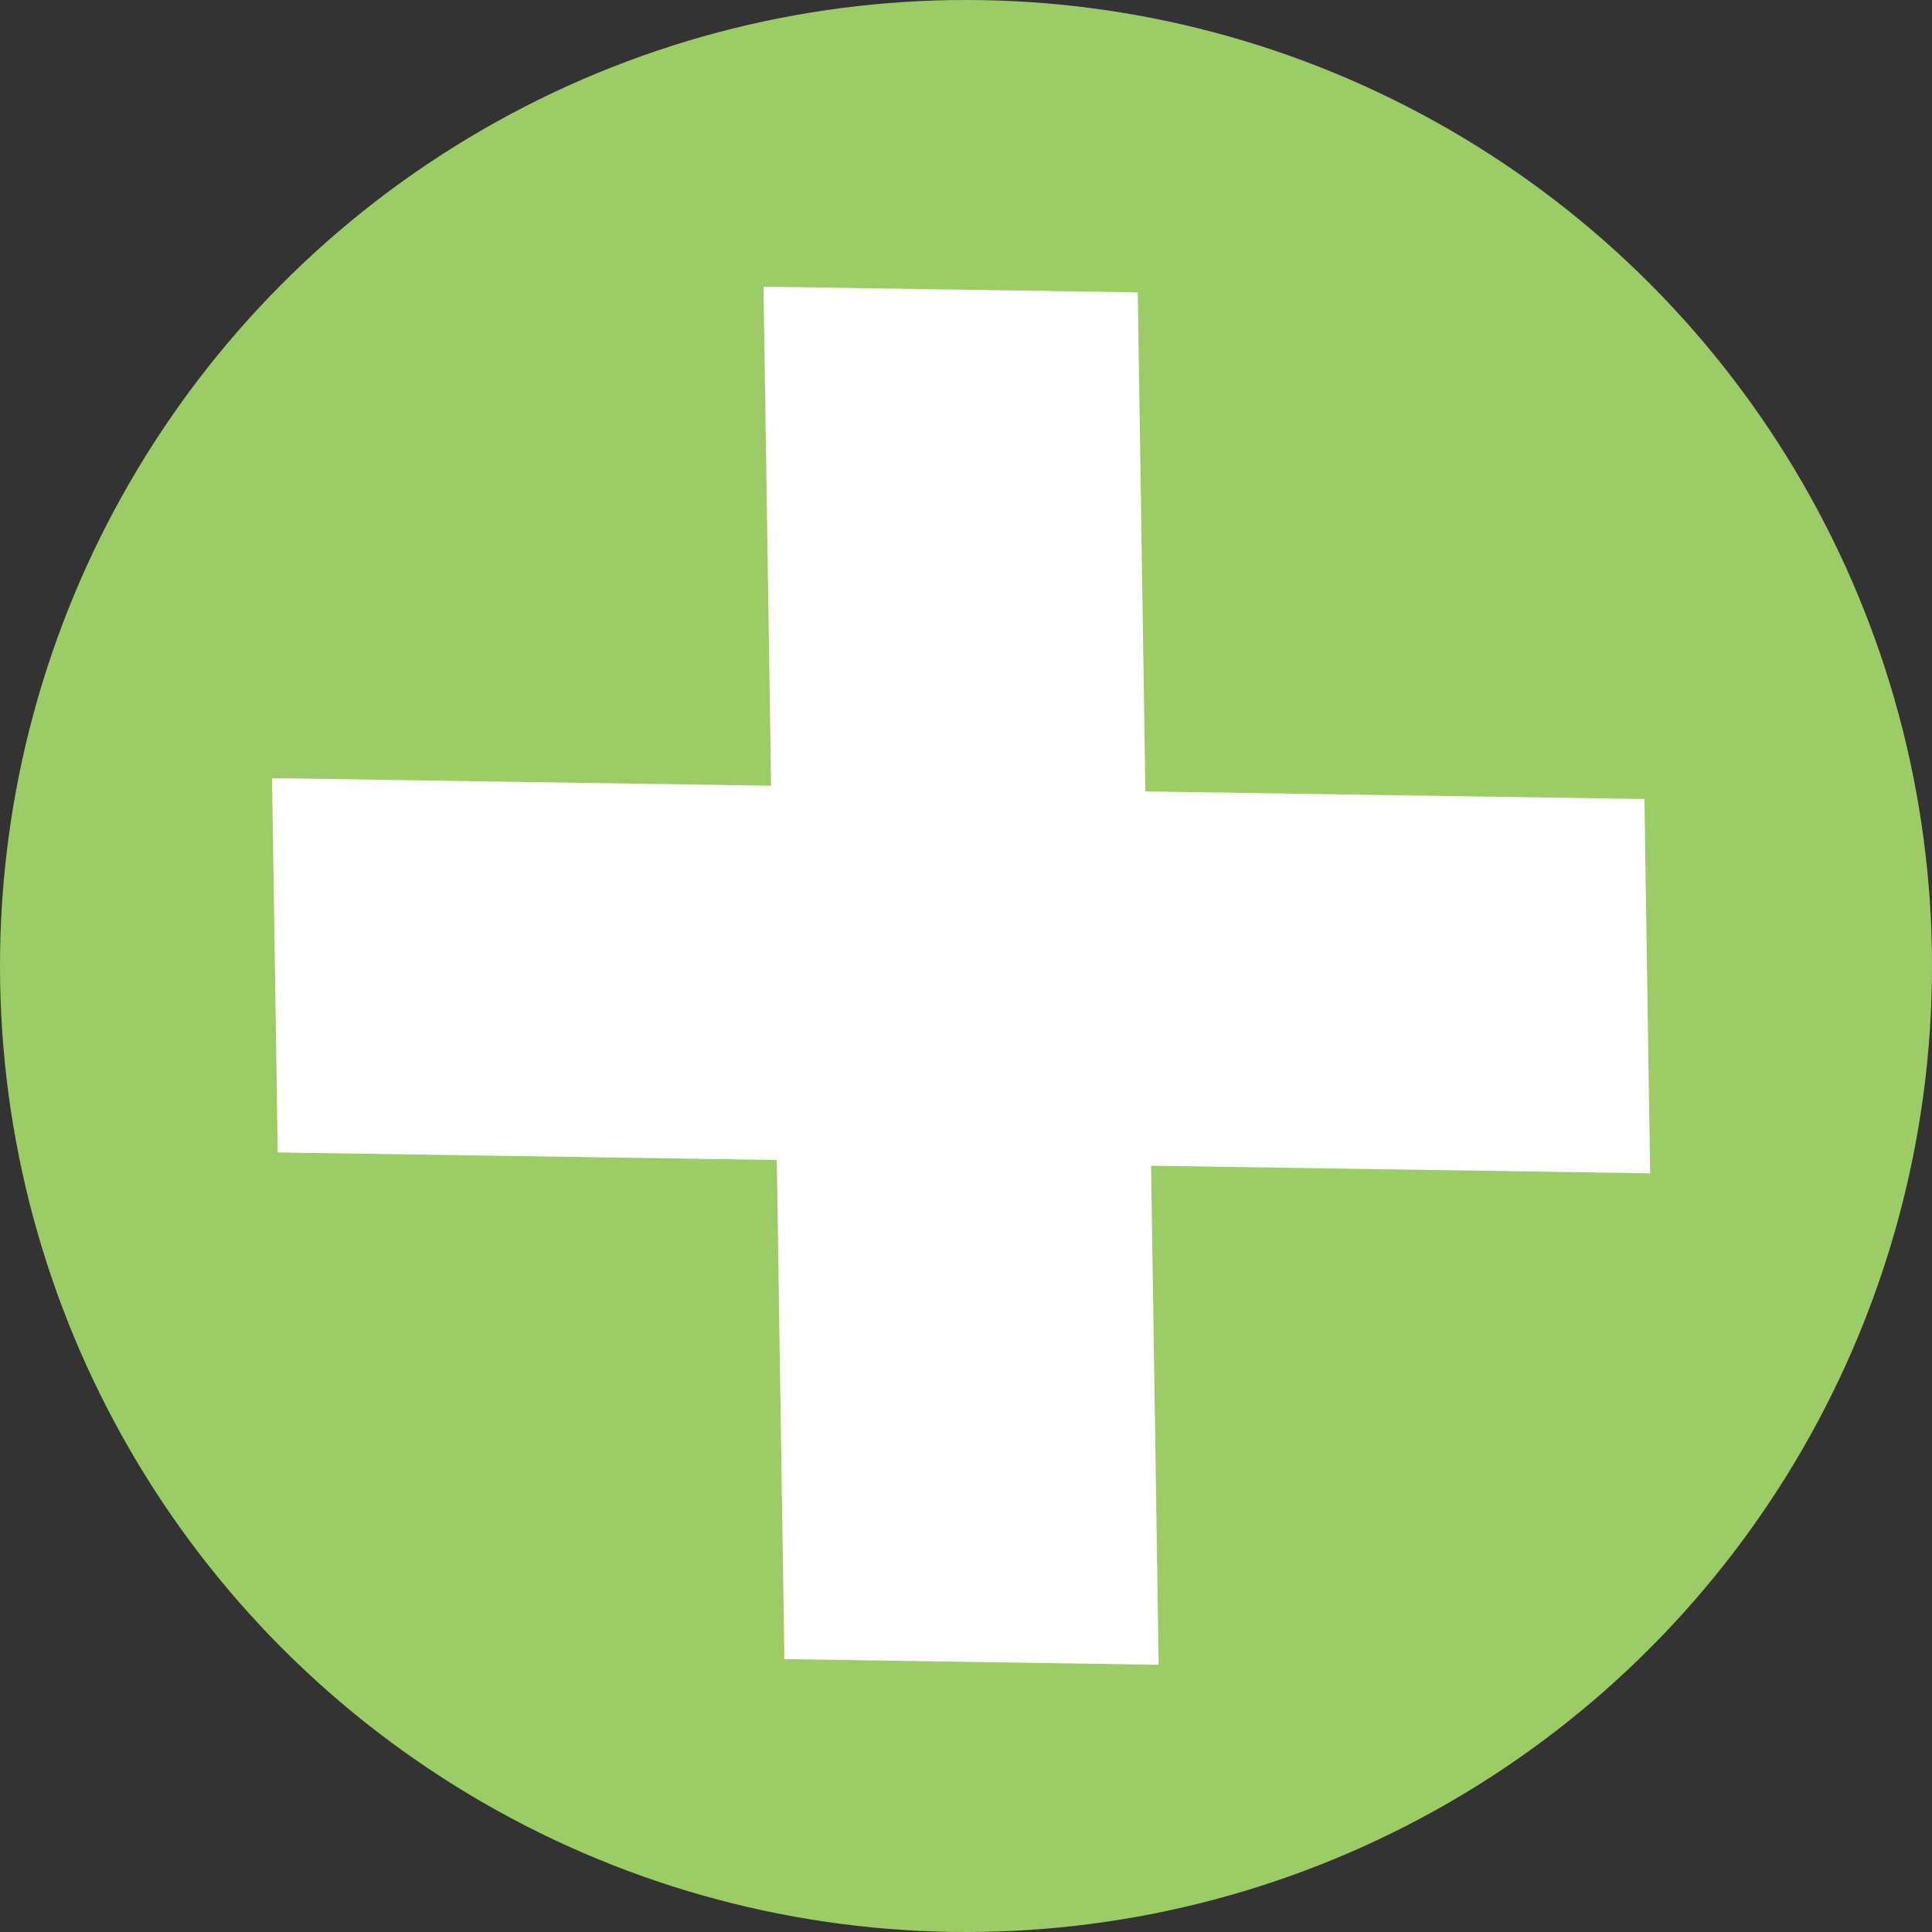 <?xml version="1.0" encoding="UTF-8" standalone="no"?>
<!-- Created with Inkscape (http://www.inkscape.org/) -->

<svg
   xmlns:dc="http://purl.org/dc/elements/1.1/"
   xmlns:cc="http://creativecommons.org/ns#"
   xmlns:rdf="http://www.w3.org/1999/02/22-rdf-syntax-ns#"
   xmlns:svg="http://www.w3.org/2000/svg"
   xmlns="http://www.w3.org/2000/svg"
   xmlns:sodipodi="http://sodipodi.sourceforge.net/DTD/sodipodi-0.dtd"
   xmlns:inkscape="http://www.inkscape.org/namespaces/inkscape"
   width="125.742mm"
   height="125.742mm"
   viewBox="0 0 445.543 445.543"
   id="svg2"
   version="1.1"
   inkscape:version="0.91 r13725"
   sodipodi:docname="icon_plus1.svg"
   inkscape:export-filename="/home/tobias/Dokumente/git/dbas/dbas/static/images/icon_plus1.png"
   inkscape:export-xdpi="12.928042"
   inkscape:export-ydpi="12.928042">
  <rect x="0" y="0" width="445.543" height="445.543" fill="#333333" stroke="none"/>
  <defs
     id="defs4">
    <inkscape:path-effect
       effect="spiro"
       id="path-effect8233"
       is_visible="true" />
    <inkscape:path-effect
       effect="spiro"
       id="path-effect8214"
       is_visible="true" />
    <inkscape:path-effect
       effect="spiro"
       id="path-effect8233-0"
       is_visible="true" />
    <inkscape:path-effect
       effect="spiro"
       id="path-effect8233-0-4"
       is_visible="true" />
    <inkscape:path-effect
       effect="spiro"
       id="path-effect8233-2"
       is_visible="true" />
  </defs>
  <sodipodi:namedview
     id="base"
     pagecolor="#ffffff"
     bordercolor="#666666"
     borderopacity="1.0"
     inkscape:pageopacity="0.0"
     inkscape:pageshadow="2"
     inkscape:zoom="0.93458423"
     inkscape:cx="263.75761"
     inkscape:cy="301.20265"
     inkscape:document-units="px"
     inkscape:current-layer="layer1"
     showgrid="true"
     inkscape:window-width="1256"
     inkscape:window-height="1028"
     inkscape:window-x="1304"
     inkscape:window-y="24"
     inkscape:window-maximized="0"
     fit-margin-top="0"
     fit-margin-left="0"
     fit-margin-right="0"
     fit-margin-bottom="0">
    <inkscape:grid
       type="xygrid"
       id="grid8070"
       originx="-2.228"
       originy="-2.228" />
  </sodipodi:namedview>
  <g
     inkscape:label="Ebene 1"
     inkscape:groupmode="layer"
     id="layer1"
     transform="translate(-2.228,-604.591)">
    <circle
       style="fill:#9ccc65;fill-opacity:1;stroke:#000000;stroke-width:0;stroke-linecap:butt;stroke-linejoin:miter;stroke-miterlimit:1;stroke-dasharray:none;stroke-dashoffset:0;stroke-opacity:1"
       id="path8068"
       cx="225"
       cy="827.362"
       r="222.772" />
    <path
       style="fill:#ffffff;fill-opacity:1;fill-rule:evenodd;stroke:#000000;stroke-width:0;stroke-linecap:butt;stroke-linejoin:miter;stroke-miterlimit:4;stroke-dasharray:none;stroke-opacity:1"
       d="m 178.298,670.705 86.316,1.314 1.752,115.088 115.088,1.752 1.314,86.316 -115.088,-1.752 1.752,115.088 -86.316,-1.314 -1.752,-115.088 -115.088,-1.752 -1.314,-86.316 115.088,1.752 z"
       id="path8082"
       inkscape:connector-curvature="0" />
  </g>
</svg>
